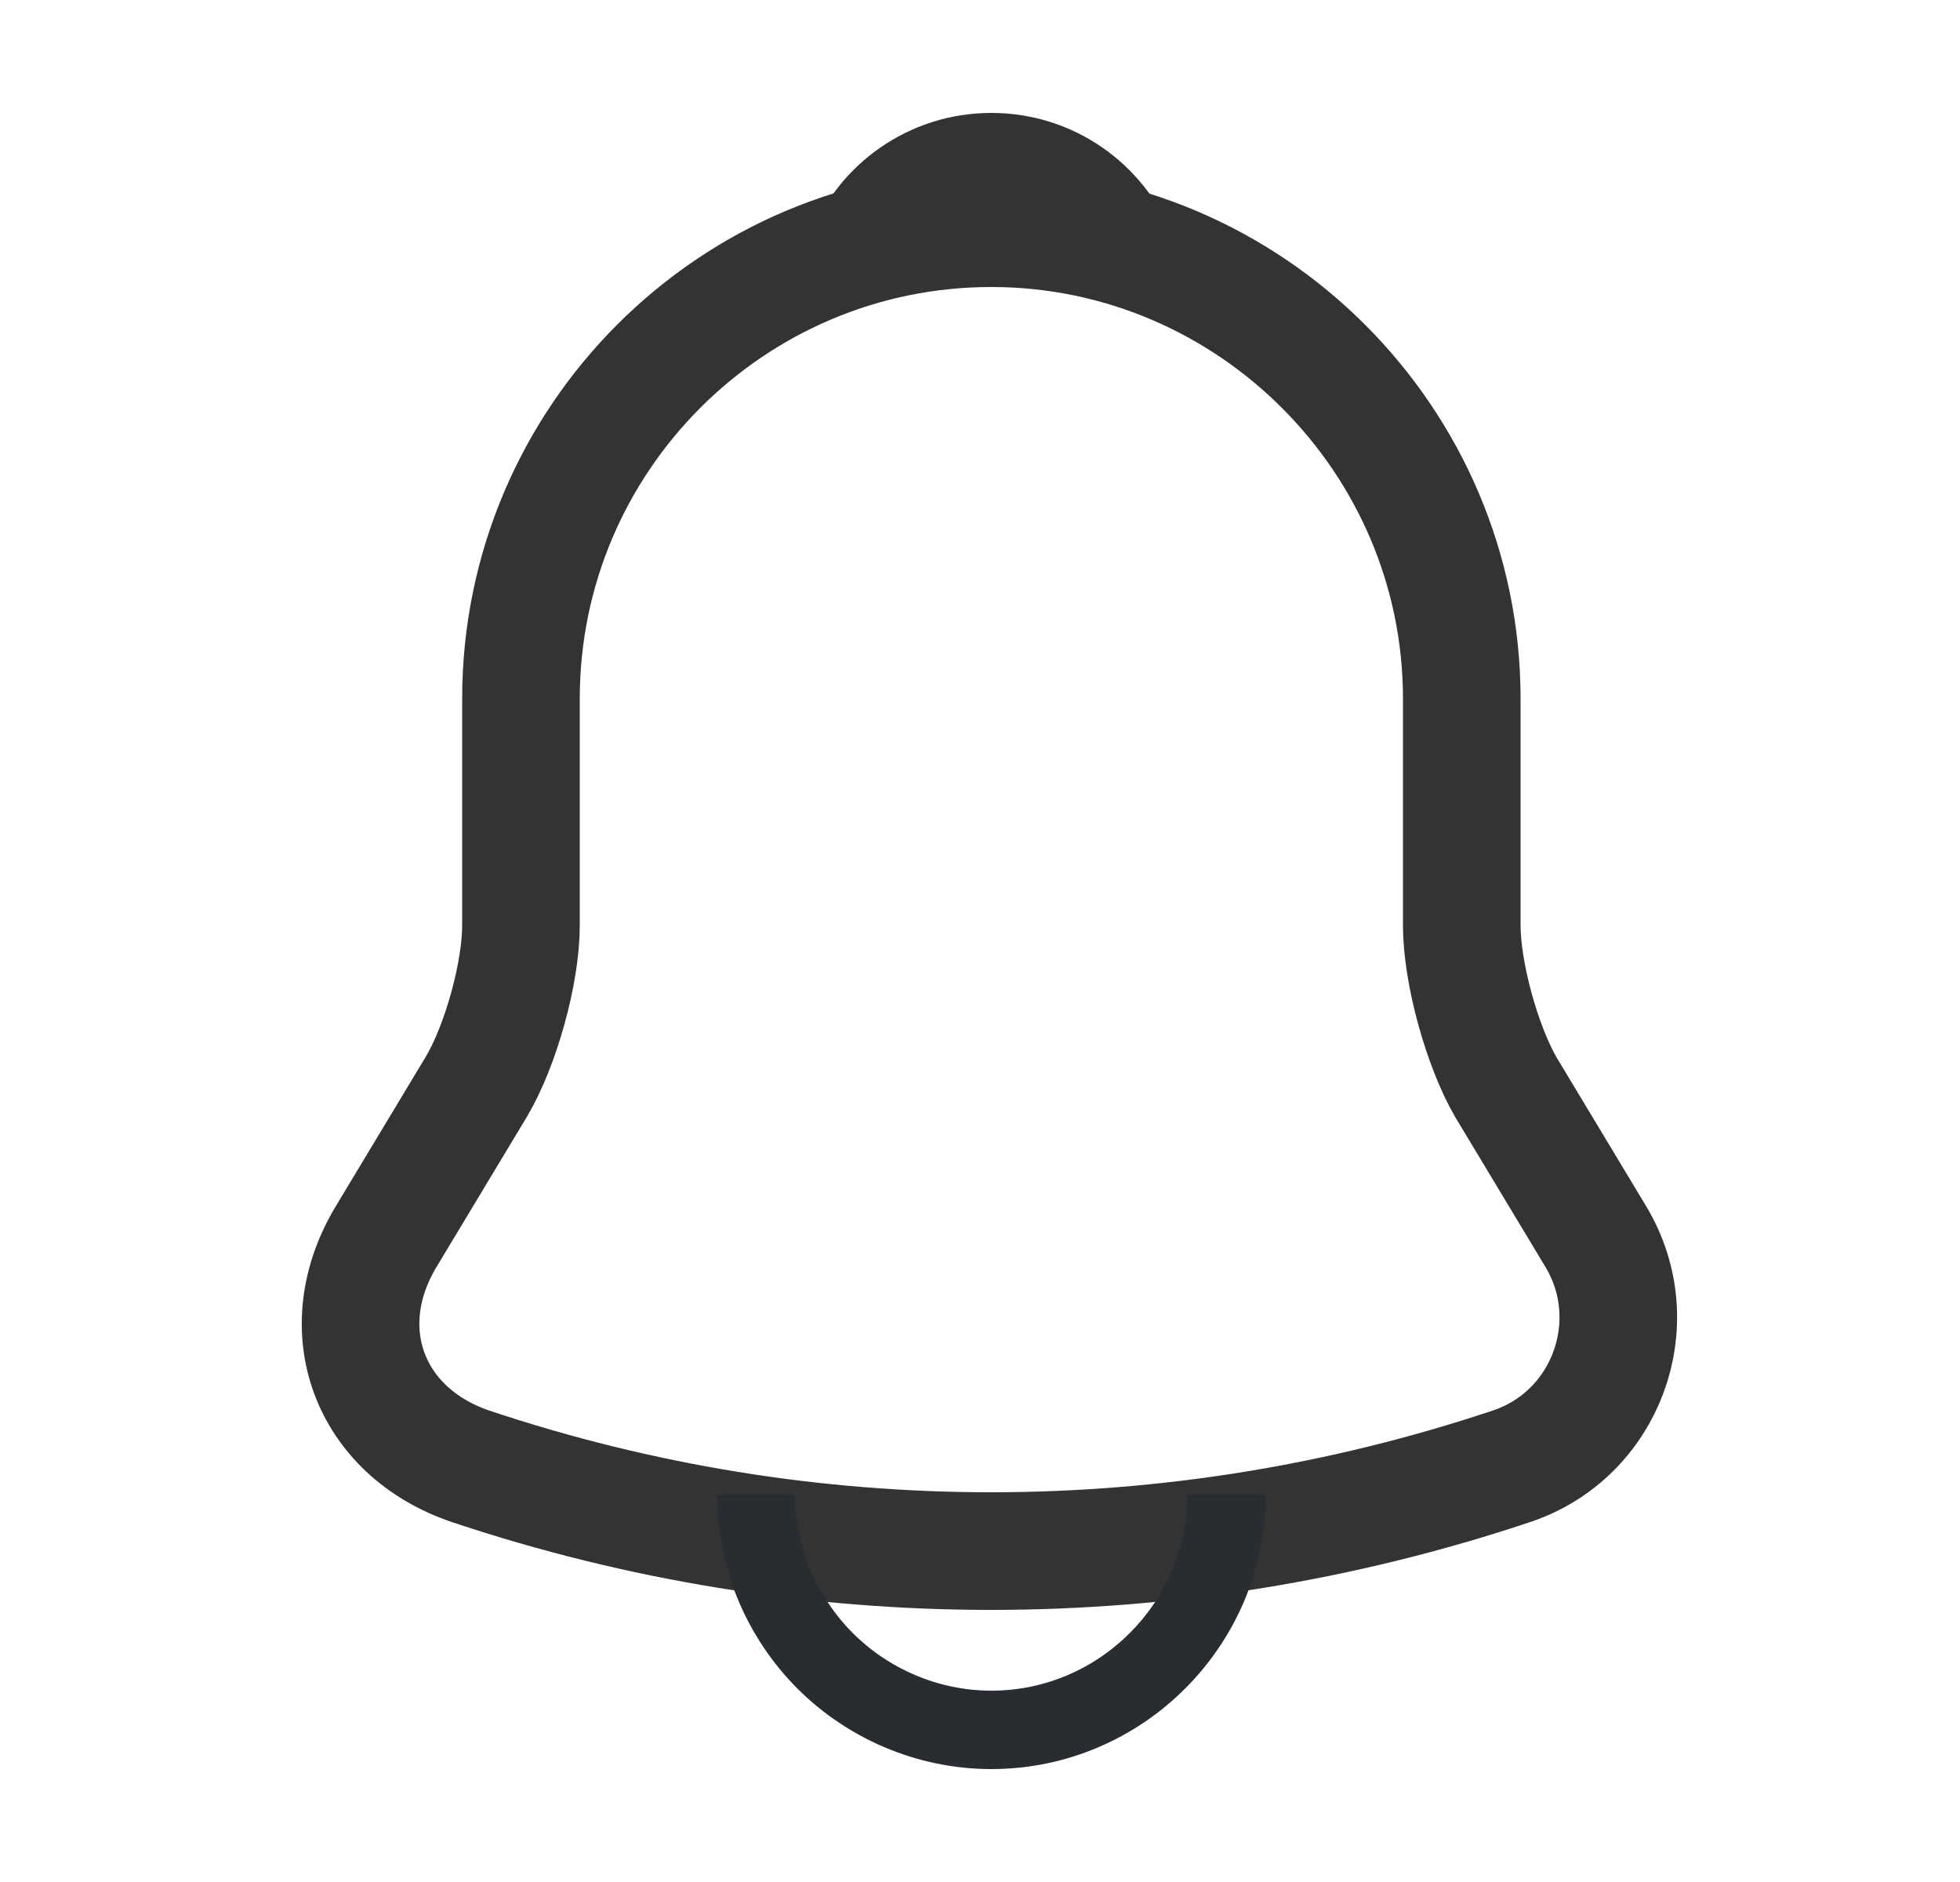 <svg width="25" height="24" viewBox="0 0 25 24" fill="none" xmlns="http://www.w3.org/2000/svg">
<path d="M12.645 2.91C9.335 2.91 6.645 5.6 6.645 8.91V11.8C6.645 12.41 6.385 13.34 6.075 13.86L4.925 15.77C4.215 16.95 4.705 18.26 6.005 18.7C10.315 20.14 14.965 20.14 19.275 18.7C20.485 18.3 21.015 16.87 20.355 15.77L19.205 13.86C18.905 13.34 18.645 12.41 18.645 11.8V8.91C18.645 5.61 15.945 2.91 12.645 2.91Z" stroke="#333333" stroke-width="1.5" stroke-miterlimit="10" stroke-linecap="round"/>
<path d="M14.495 3.2C14.185 3.11 13.865 3.04 13.535 3C12.575 2.88 11.655 2.95 10.795 3.2C11.085 2.46 11.805 1.94 12.645 1.94C13.485 1.94 14.205 2.46 14.495 3.2Z" stroke="#333333" stroke-miterlimit="10" stroke-linecap="round" stroke-linejoin="round"/>
<path d="M15.645 19.06C15.645 20.71 14.295 22.06 12.645 22.06C11.825 22.06 11.065 21.72 10.525 21.18C9.985 20.64 9.645 19.88 9.645 19.06" stroke="#292D32" stroke-miterlimit="10"/>
</svg>
